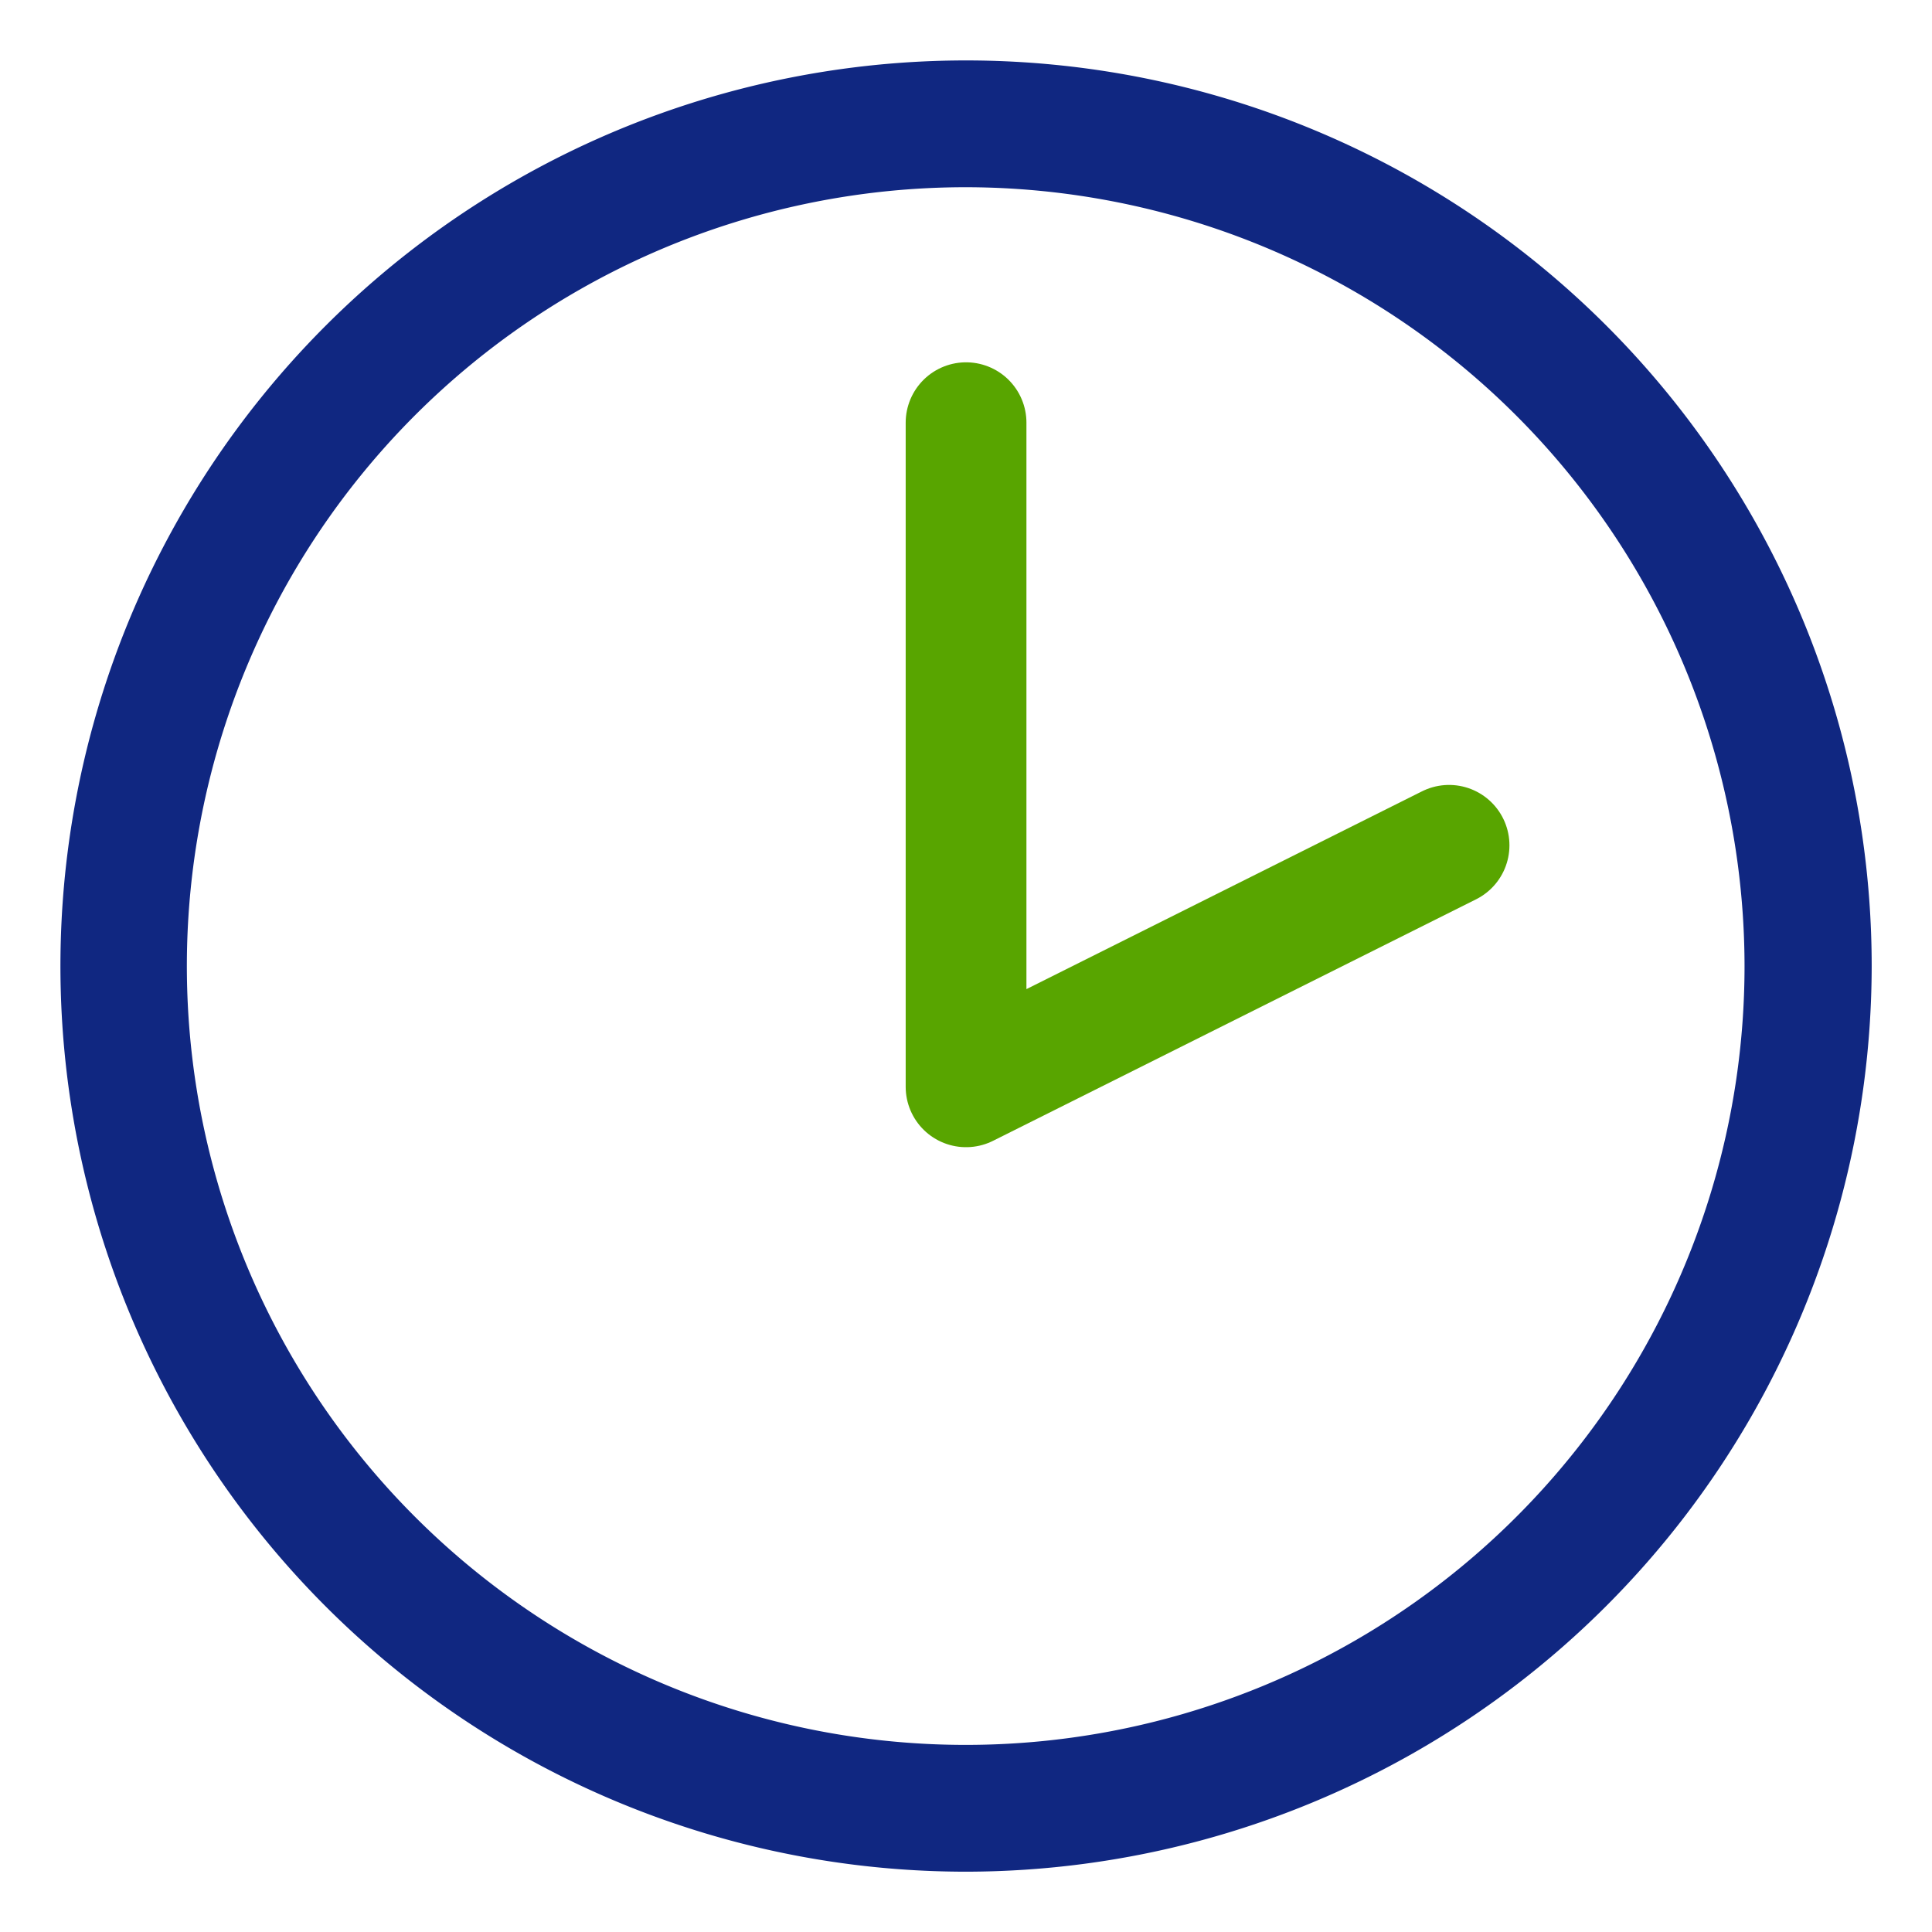 <svg xmlns="http://www.w3.org/2000/svg" width="32" height="32" viewBox="0 0 32 32">
    <path data-name="Rectangle 749" style="fill:none" d="M0 0h32v32H0z"/>
    <g data-name="Group 1112">
        <path data-name="Path 1623" d="M15 30a15 15 0 1 1 15-15 15.017 15.017 0 0 1-15 15m0-27.9A12.9 12.9 0 1 0 27.894 15 12.911 12.911 0 0 0 15 2.1" transform="translate(1.001 1.001)" style="fill:#102781"/>
        <path data-name="Rectangle 661" transform="translate(1.001 1.001)" style="fill:none" d="M0 0h30v30H0z"/>
        <path data-name="Path 1929" d="M15 6v11l8-4" style="stroke:#58a500;stroke-linecap:round;stroke-linejoin:round;stroke-width:2px;fill:none" transform="translate(1.001 1.001)"/>
    </g>
</svg>
